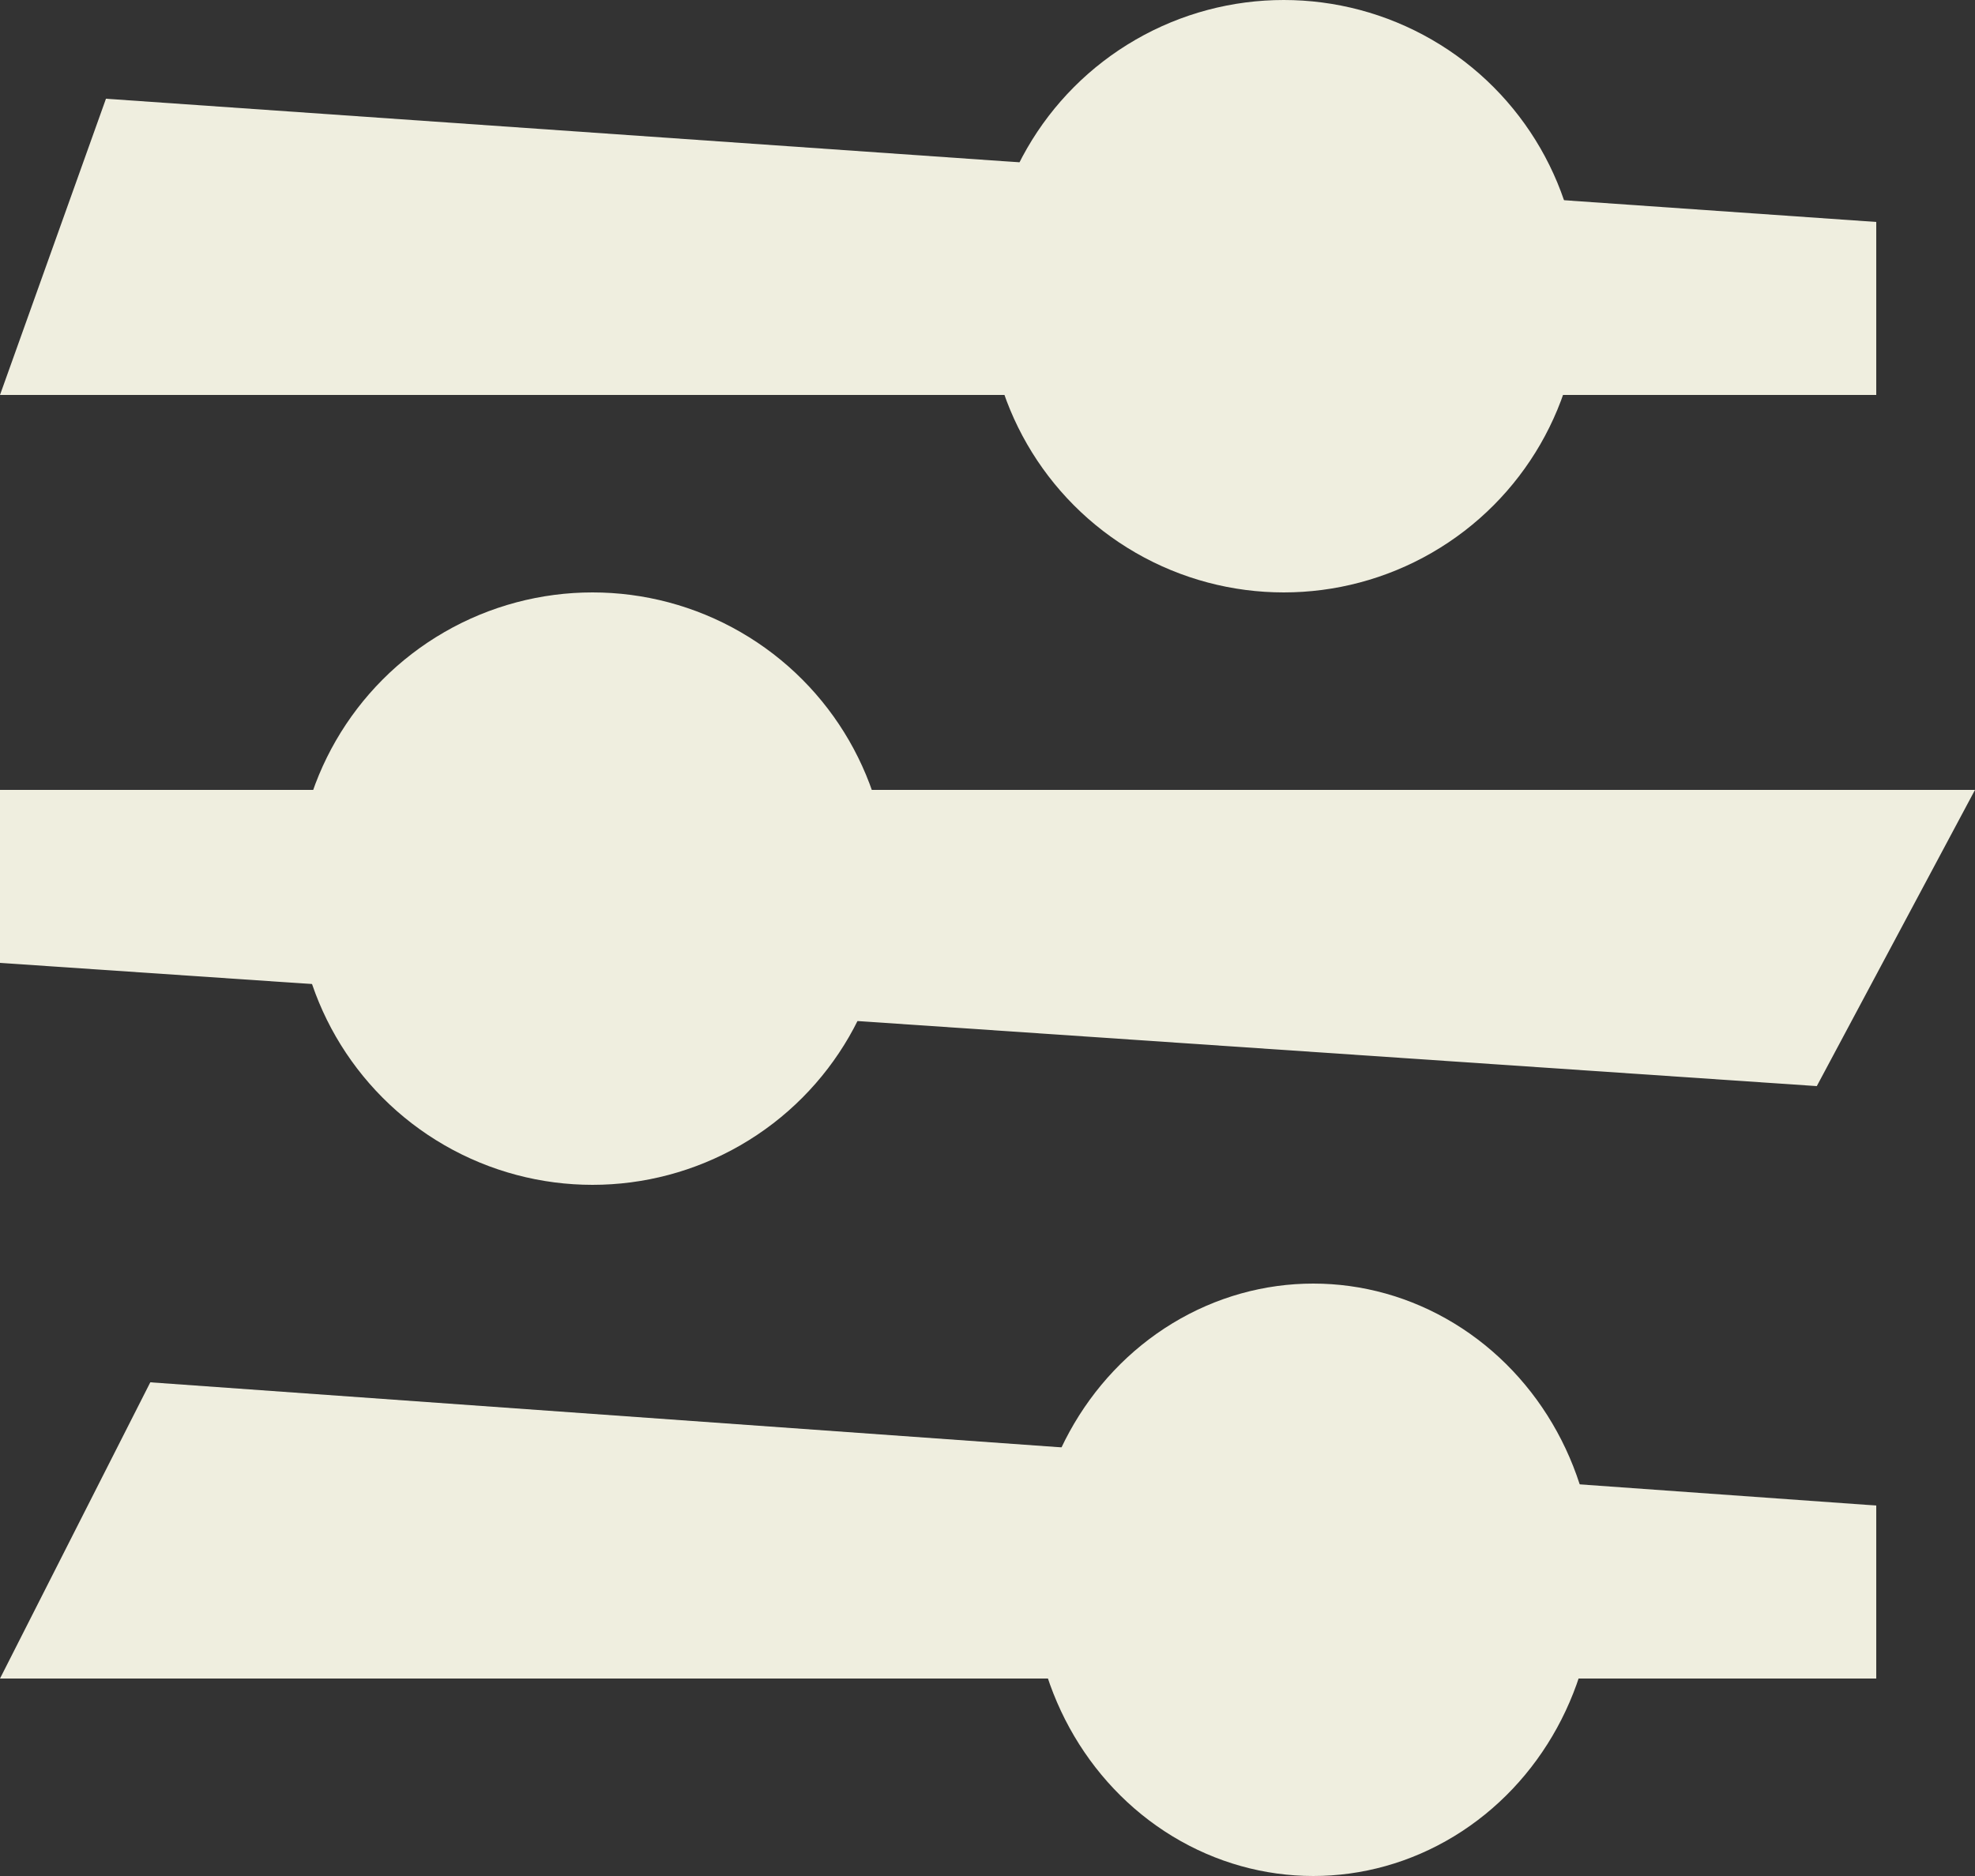 <svg width="20" height="19" viewBox="0 0 20 19" fill="none" xmlns="http://www.w3.org/2000/svg">
<rect x="0" y="0" width="20" height="19" fill="#333333" stroke="none"/>
<path d="M1.073 1L0 4H19V2.248L1.073 1Z" fill="#EFEEDF"/>
<circle cx="13" cy="3" r="3" fill="#EFEEDF"/>
<path d="M1.522 14L0 17L19 17V15.248L1.522 14Z" fill="#EFEEDF"/>
<ellipse cx="13.299" cy="16" rx="2.85" ry="3" fill="#EFEEDF"/>
<path d="M18.398 11L20 8L2.62268e-07 8L1.091e-07 9.752L18.398 11Z" fill="#EFEEDF"/>
<circle cx="6" cy="9" r="3" fill="#EFEEDF"/>
</svg>
